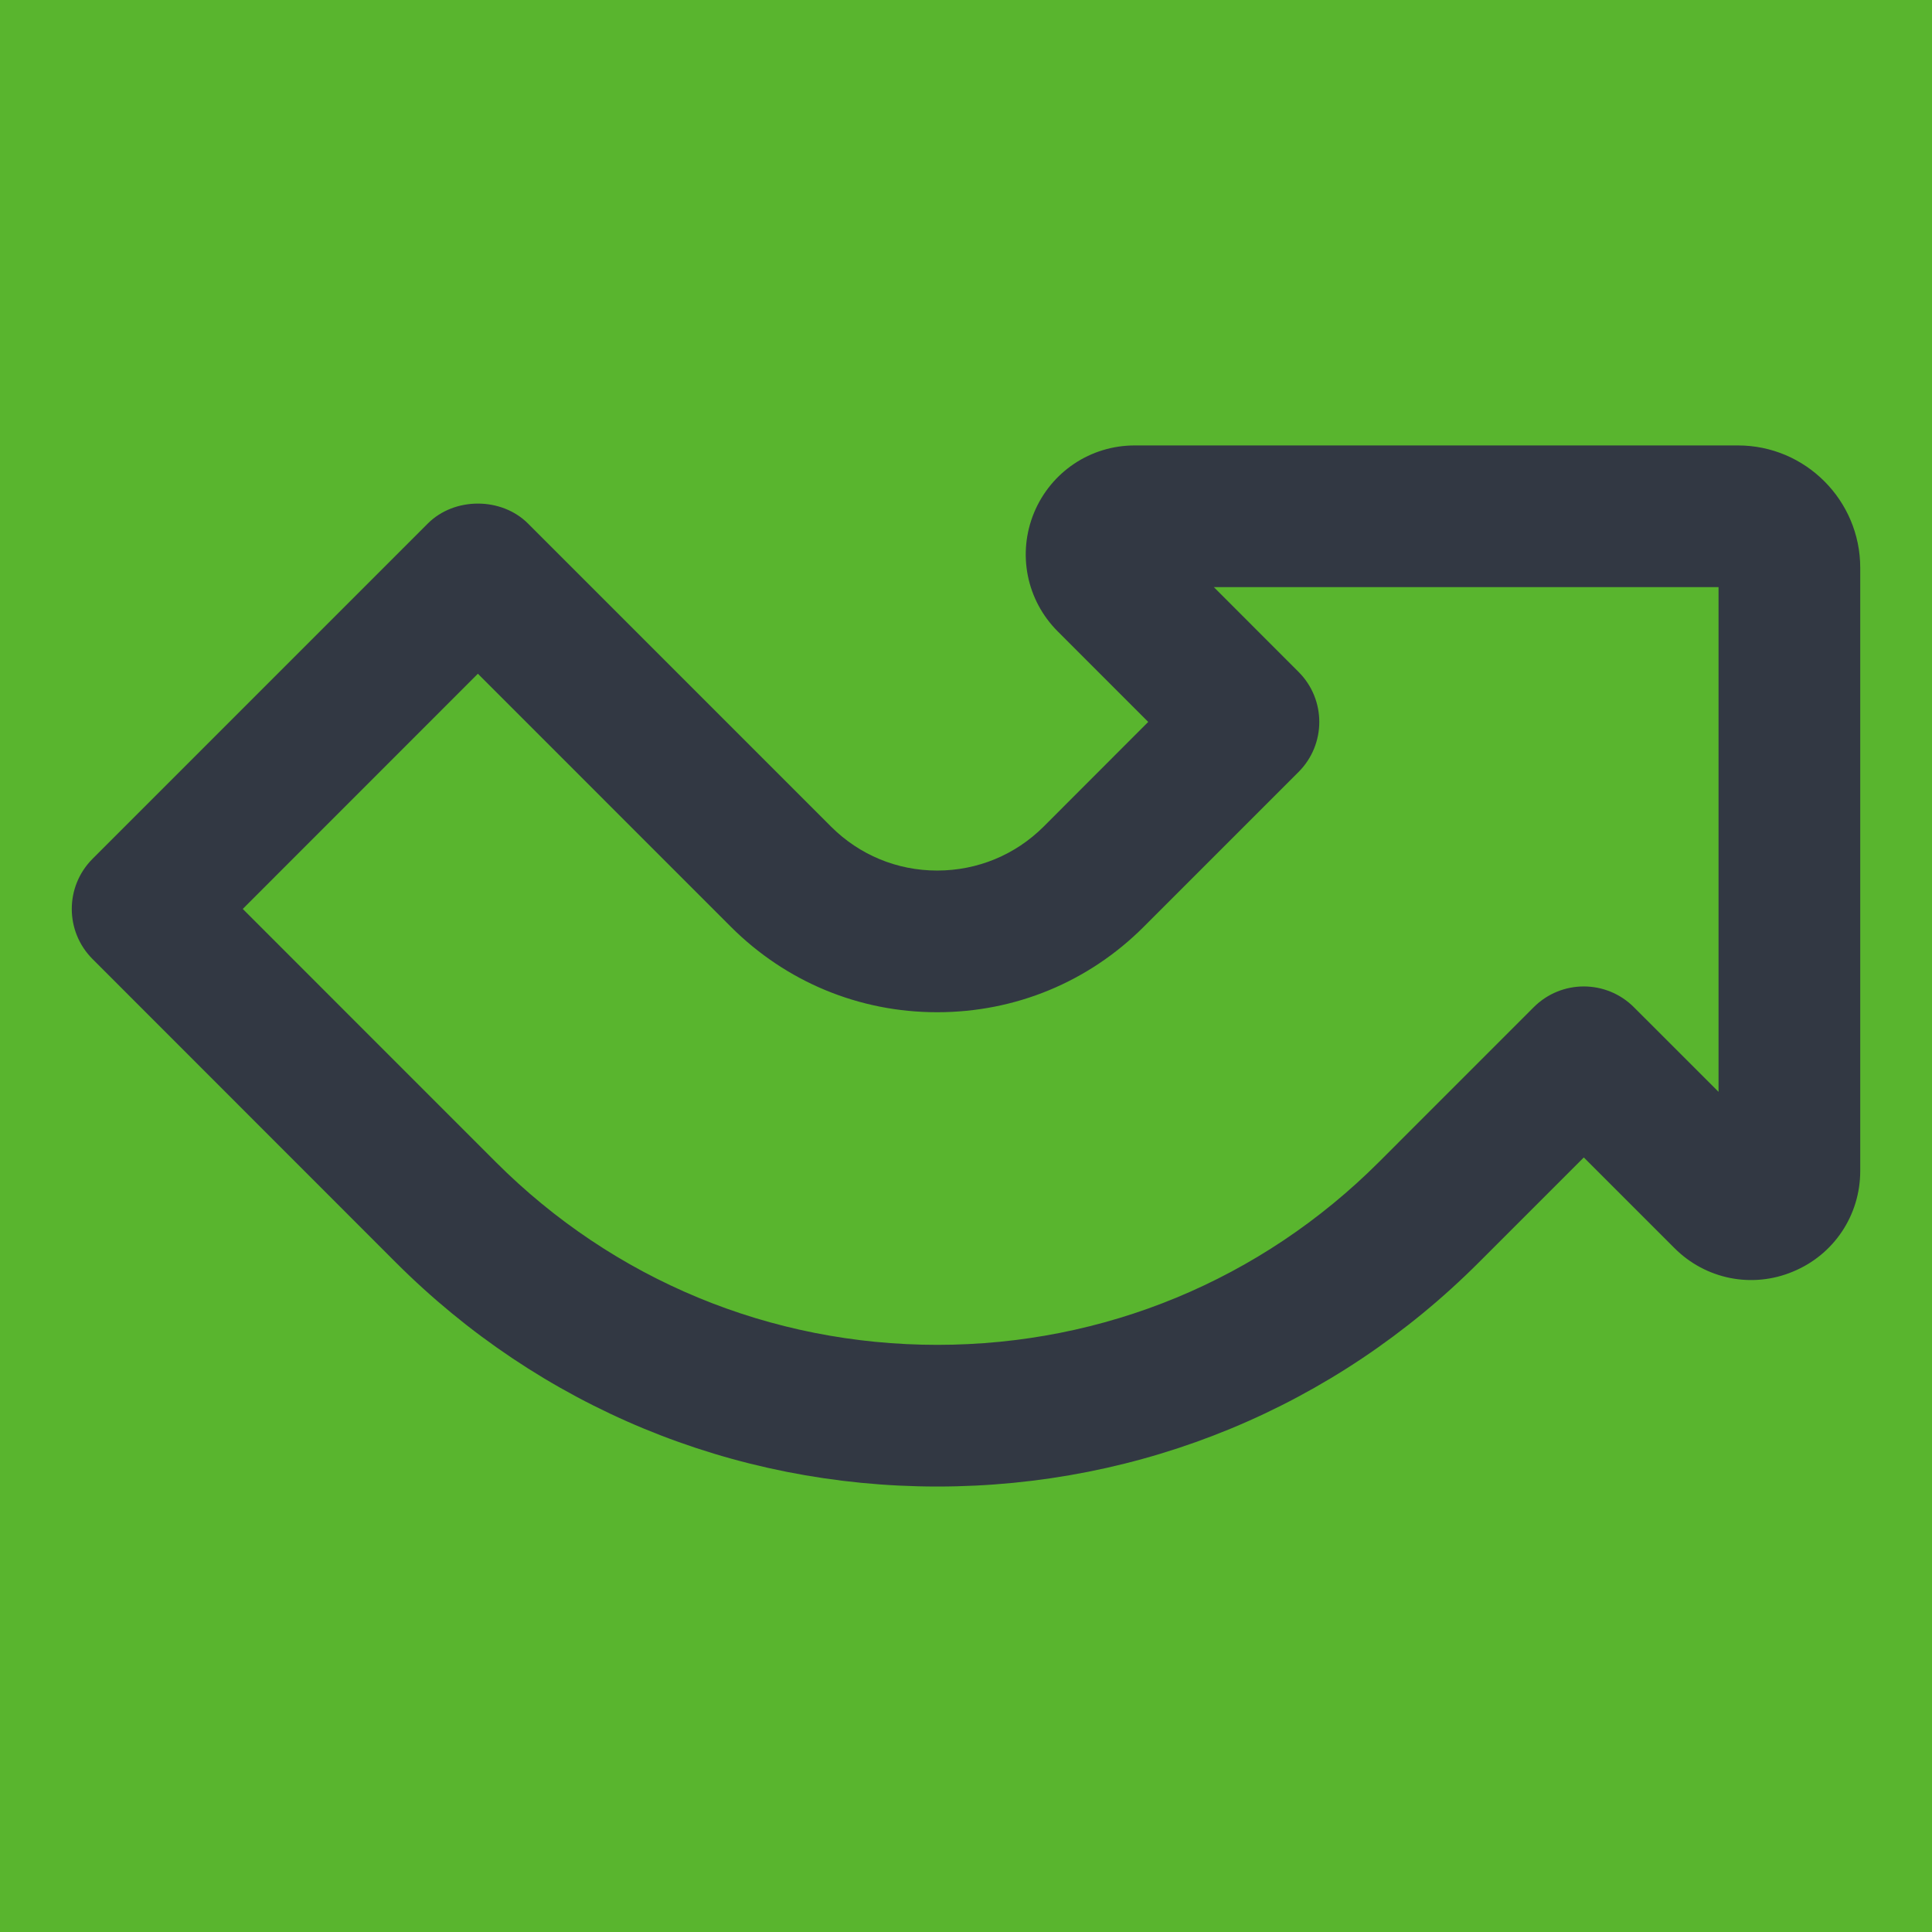 <svg xmlns="http://www.w3.org/2000/svg" width="54" height="54" viewBox="0 0 54 54">
    <g fill="none" fill-rule="evenodd">
        <path fill="#FFF" d="M0 0H1151V696H0z" transform="translate(-552 -135)"/>
        <path fill="#448A24" d="M539 155.2V128c0-1.657 1.343-3 3-3h74c1.657 0 3 1.343 3 3v26.252c3.45.888 6 4.02 6 7.748v3c0 3.728-2.55 6.86-6 7.748V202c0 1.657-1.343 3-3 3h-74c-1.657 0-3-1.343-3-3v-27.2c3.562-1.82 6-5.525 6-9.8s-2.438-7.98-6-9.8z" transform="translate(-552 -135)"/>
        <path fill="#59B52E" stroke="#59B52E" stroke-width="4" d="M541 151.043c3.687 2.357 6 6.452 6 10.957 0 4.505-2.313 8.6-6 10.957V199c0 .552.448 1 1 1h74c.552 0 1-.448 1-1v-30.802l1.501-.387c2.628-.676 4.499-3.058 4.499-5.811s-1.871-5.135-4.499-5.811l-1.501-.387V125c0-.552-.448-1-1-1h-74c-.552 0-1 .448-1 1v26.043z" transform="translate(-552 -135)"/>
        <path fill="#323843" d="M558.785 160.405l7.072 7.074c3.294 3.294 7.68 5.11 12.341 5.11 4.664 0 9.047-1.816 12.344-5.11l4.326-4.327c.774-.774 2.025-.774 2.8 0l2.366 2.365V151.41h-14.107l2.367 2.369c.774.772.774 2.025 0 2.799l-4.327 4.327c-1.539 1.539-3.586 2.387-5.769 2.387h-.011c-2.171 0-4.217-.848-5.758-2.387l-7.072-7.074-6.572 6.574zm19.413 16.144c-5.72 0-11.1-2.225-15.142-6.27l-8.47-8.474c-.773-.774-.773-2.025 0-2.8l9.372-9.373c.742-.742 2.056-.742 2.799 0l8.473 8.474c.792.79 1.843 1.226 2.96 1.226h.006c1.125 0 2.18-.437 2.972-1.226l2.925-2.928-2.529-2.53c-.875-.874-1.134-2.177-.661-3.32.474-1.14 1.577-1.878 2.812-1.878h16.862c1.885 0 3.417 1.534 3.417 3.42v16.859c0 1.237-.735 2.34-1.878 2.812-1.143.48-2.446.216-3.317-.659l-2.531-2.531-2.927 2.927c-4.041 4.046-9.421 6.271-15.143 6.271z" transform="translate(-552 -135)"/>
    </g>
</svg>

